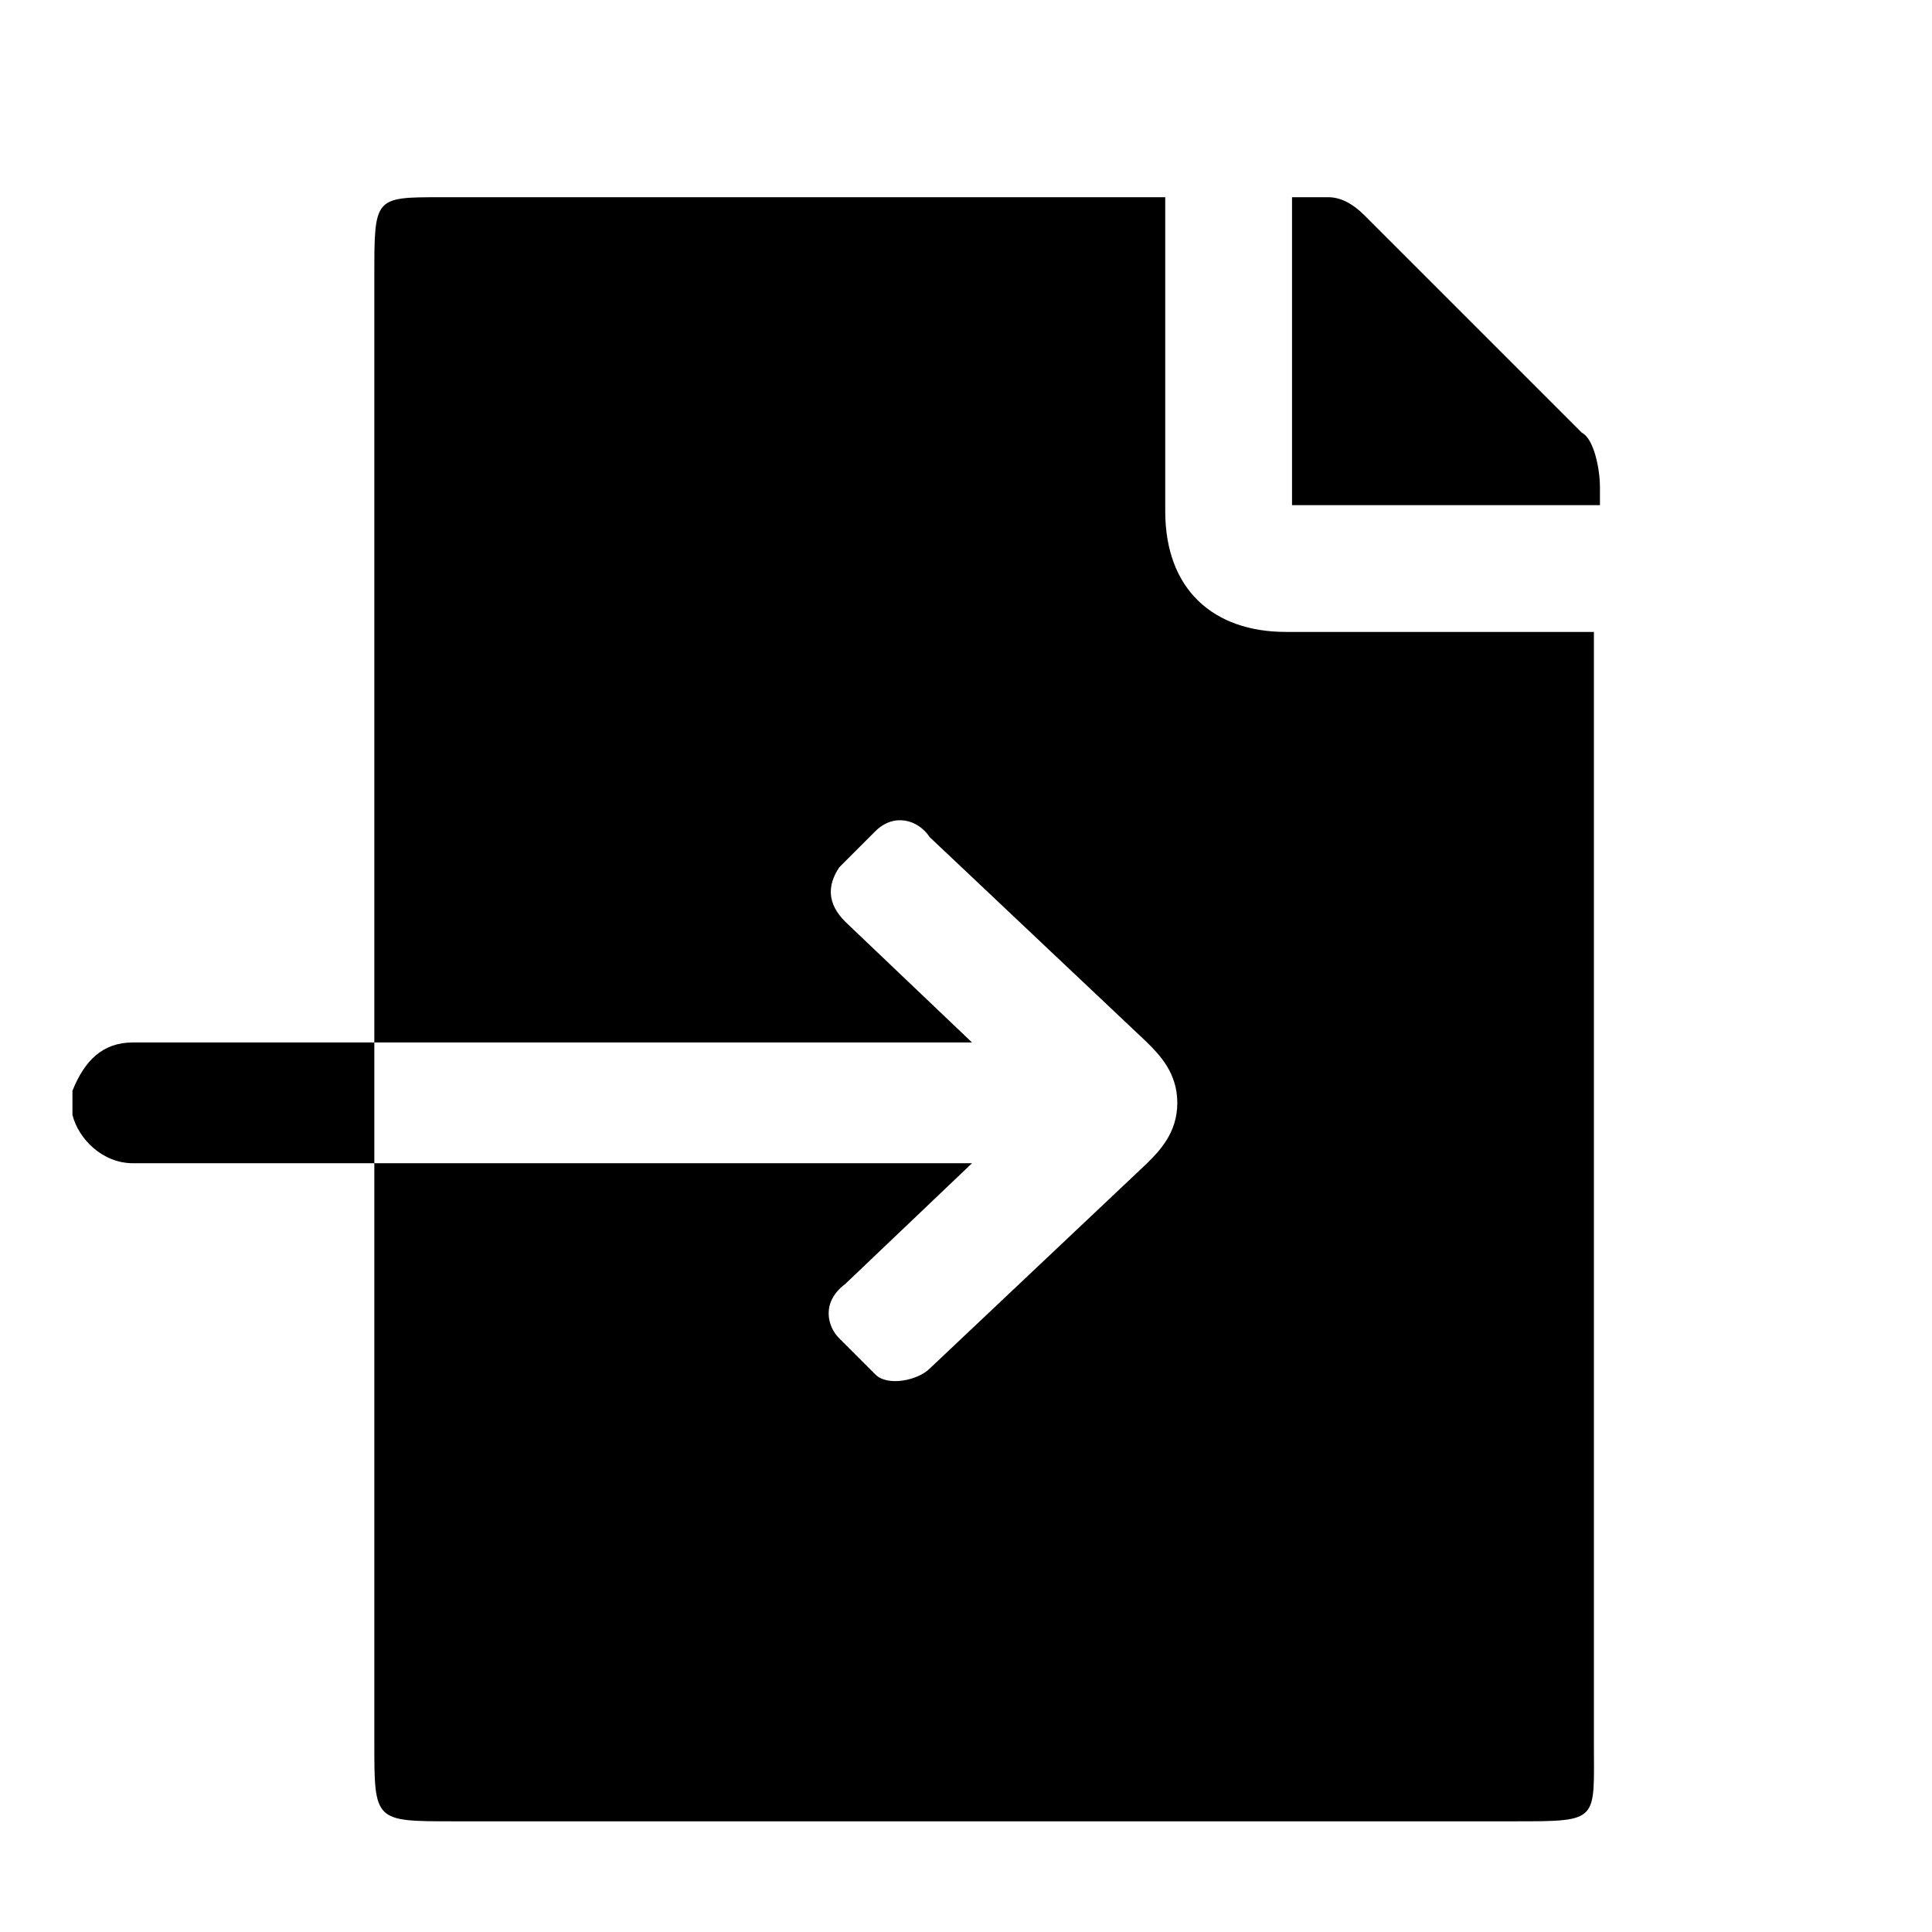 <svg xmlns="http://www.w3.org/2000/svg" viewBox="0 0 1024 1024"><path d="M838.4 229.333l-115.2-115.2c-6.4-6.4-12.8-9.6-19.2-9.6h-19.2v163.2H848v-9.6c0-9.6-3.2-25.6-9.6-28.8zm6.4 105.6H681.6c-38.4 0-64-22.4-64-64v-166.4h-384c-35.2 0-35.2 0-35.2 41.6v406.4h316.8l-67.2-64c-9.6-9.6-9.6-19.2-3.2-28.8l19.2-19.2c9.6-9.6 22.4-6.4 28.8 3.2l115.2 108.8c6.4 6.4 16 16 16 32s-9.6 25.6-16 32l-115.2 108.8c-6.4 6.4-22.4 9.6-28.8 3.2l-19.2-19.2c-6.4-6.4-9.6-19.2 3.2-28.8l67.2-64H198.4v307.2c0 41.6 0 41.6 41.6 41.6h563.2c44.8 0 41.6 0 41.6-41.6v-588.8zm-774.4 217.6c-16 0-25.6 9.6-32 25.6v12.8c3.2 12.8 16 25.6 32 25.6h128v-64h-128z"/></svg>